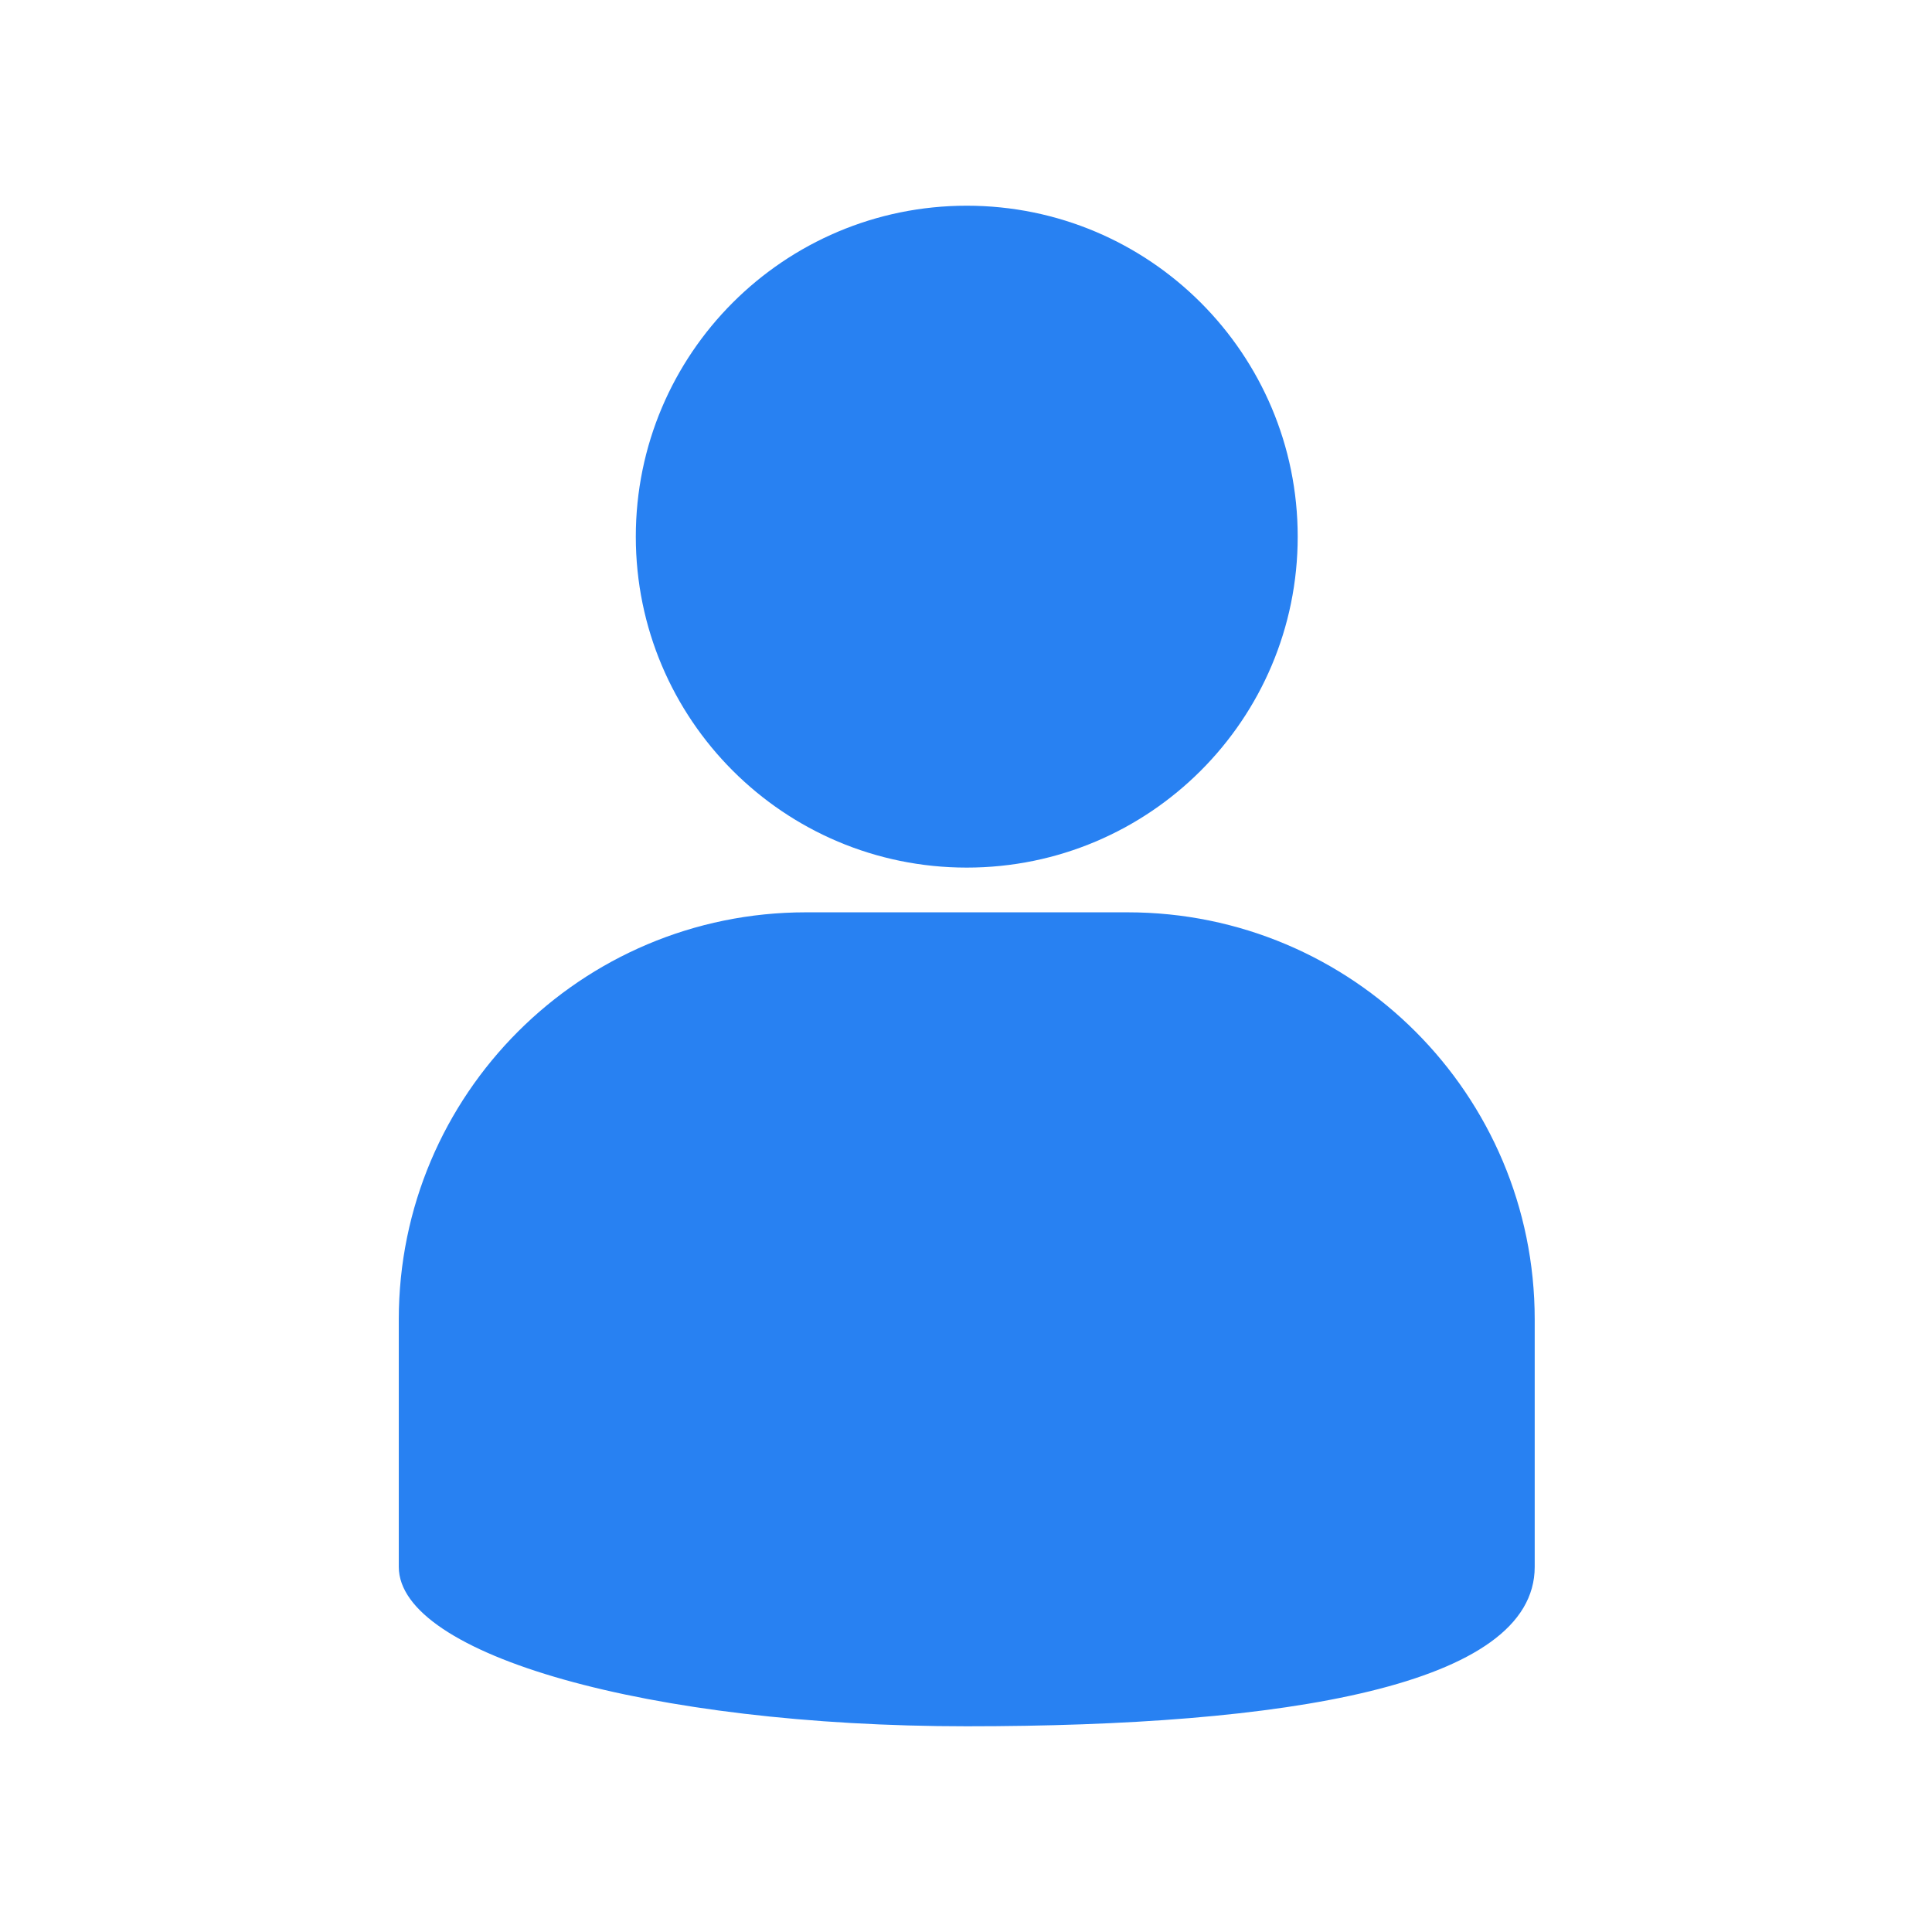 <?xml version="1.0" encoding="UTF-8"?><svg id="ARTWORK" xmlns="http://www.w3.org/2000/svg" viewBox="0 0 1150.43 1150.43"><defs><style>.cls-1{fill:#2881f2;stroke-width:0px;}</style></defs><g id="Group_17195"><g id="Group_17194"><path id="Path_7192" class="cls-1" d="m772.73,319.56c0,108.84-88.24,197.06-197.07,197.06-108.84,0-197.06-88.24-197.06-197.07,0-108.84,88.24-197.06,197.07-197.06,108.83,0,197.06,88.23,197.06,197.07"/><path id="Path_7193" class="cls-1" d="m575.67,1027.93c-189.08,0-338.21-42.61-338.21-94.92v-147.33c0-133.89,108.54-242.43,242.43-242.43h191.54c133.89,0,242.43,108.54,242.43,242.43h0v147.33c0,70.95-149.13,94.92-338.21,94.92"/></g></g></svg>